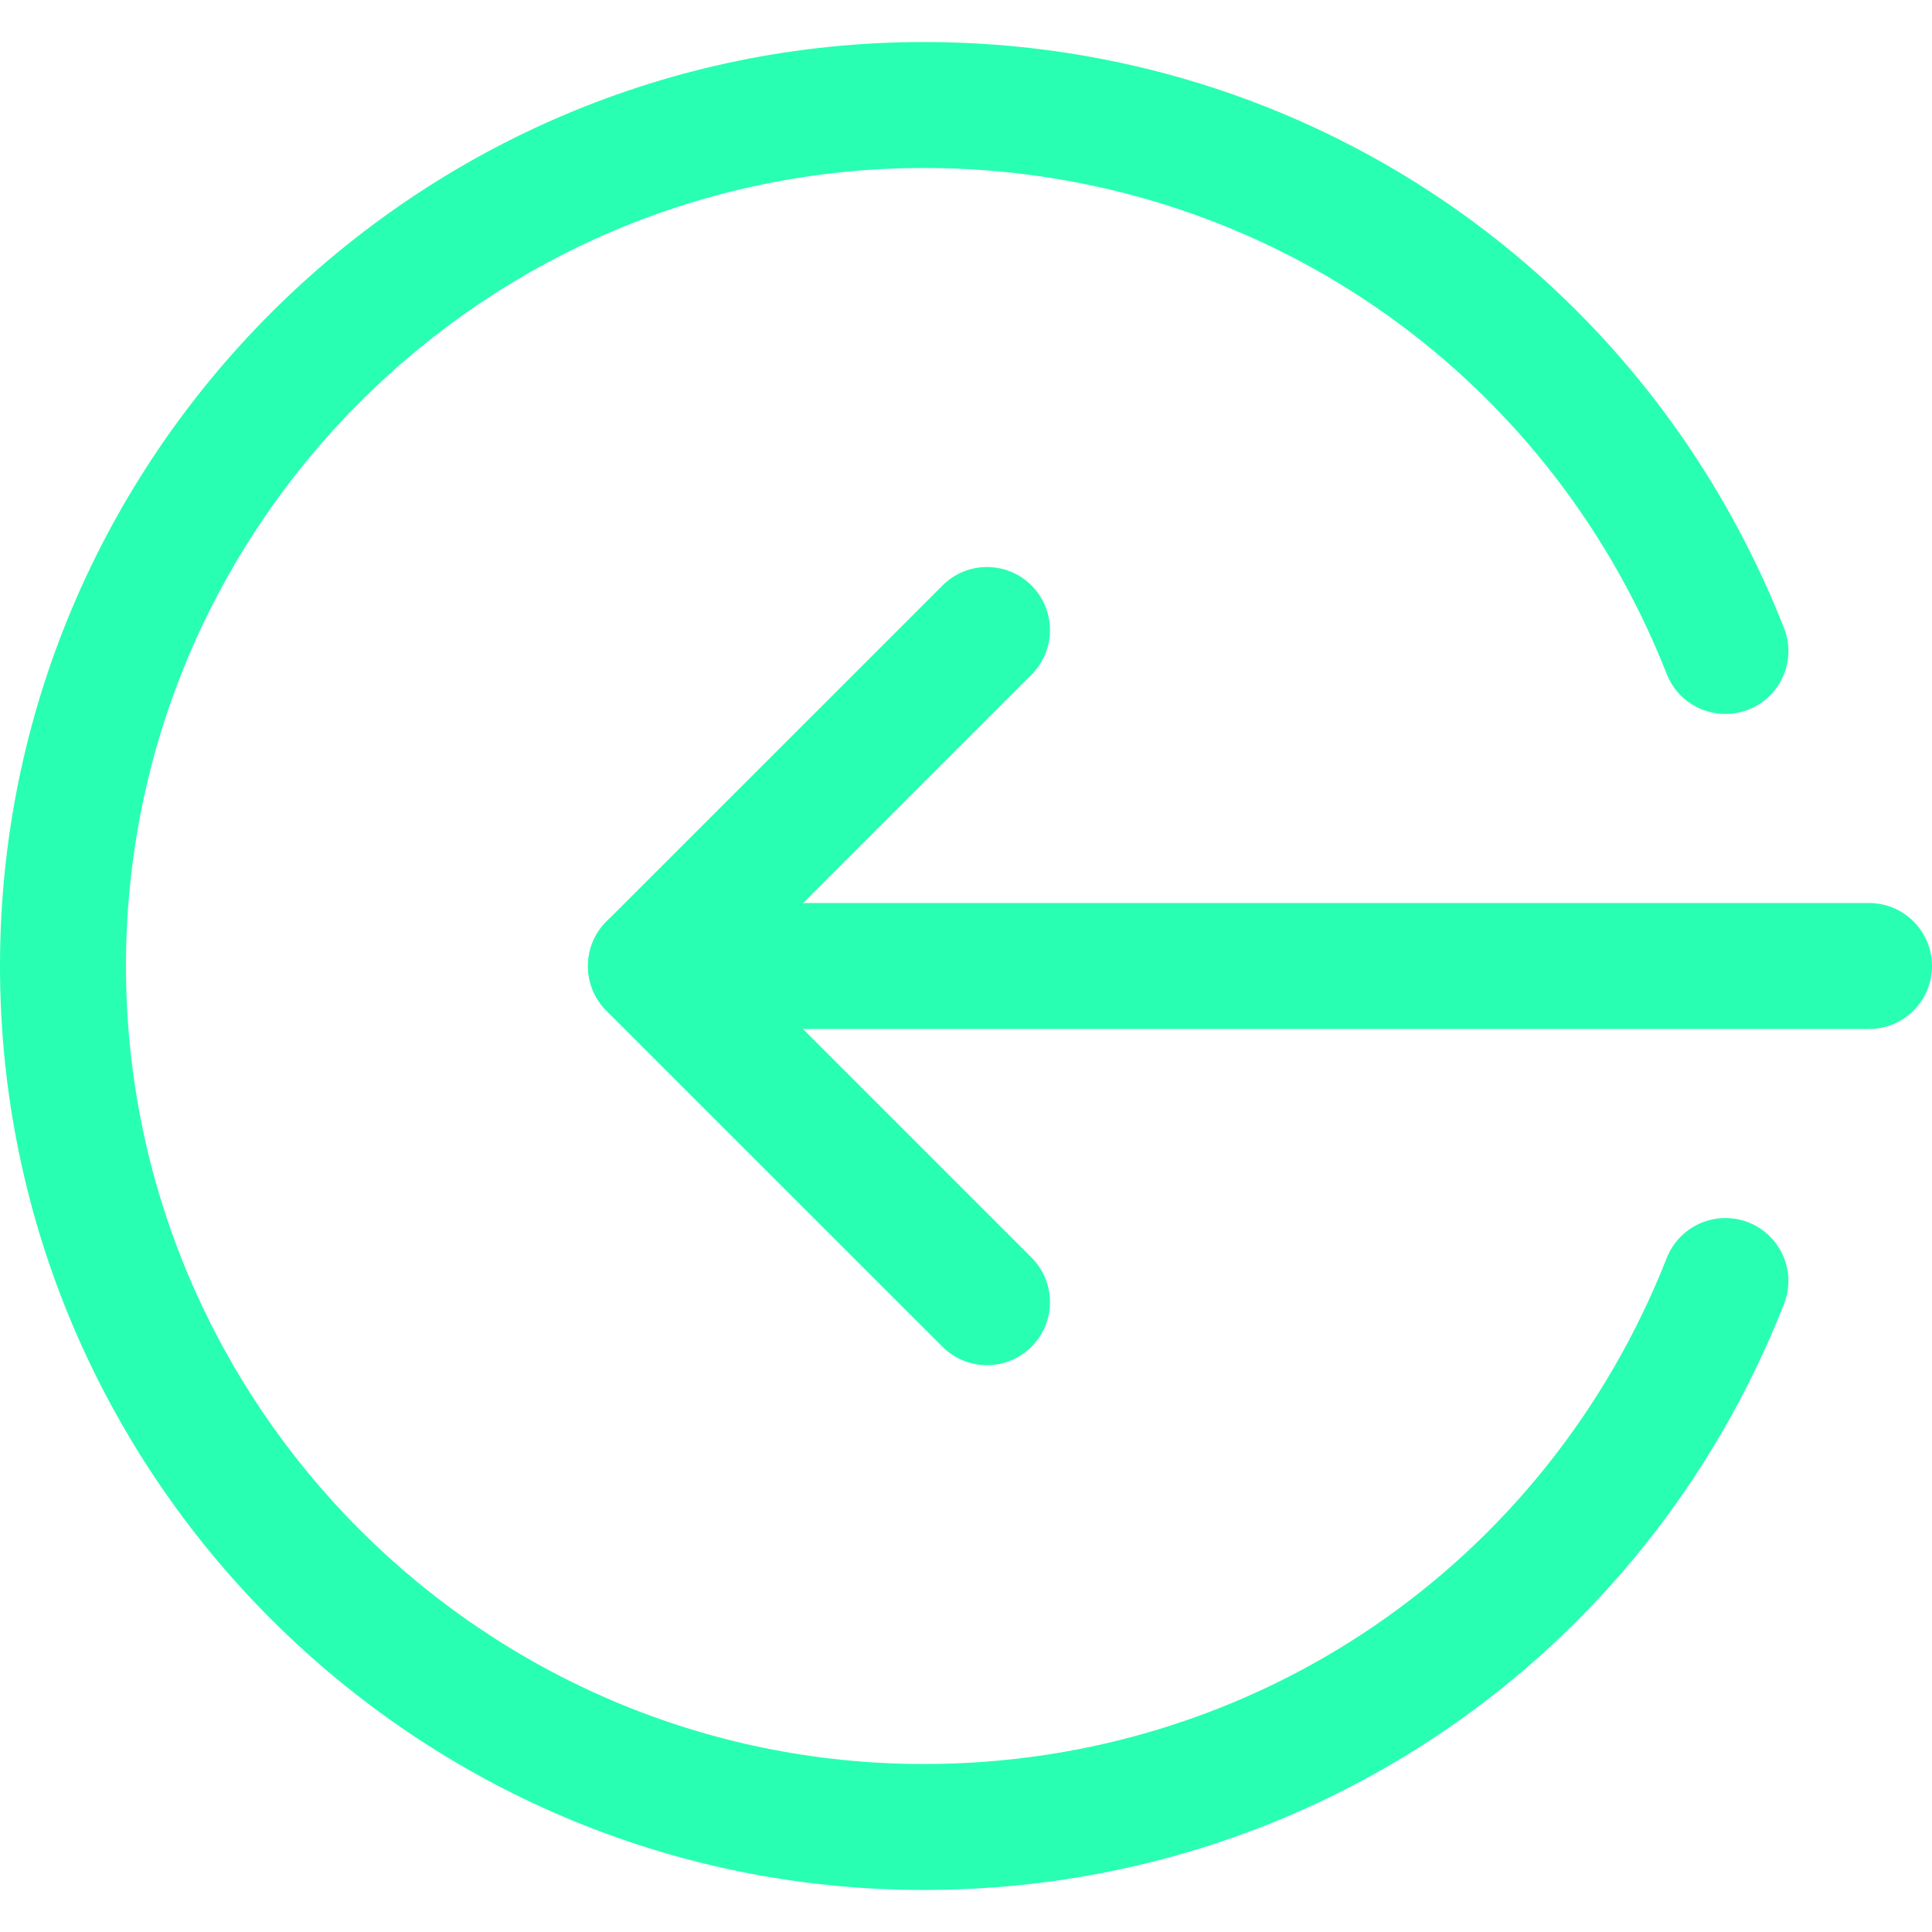 <svg width="20" height="20" viewBox="0 0 20 20" fill="none" xmlns="http://www.w3.org/2000/svg">
<g clip-path="url(#clip0)">
<path d="M6.739 9.348L19.348 9.348C19.708 9.348 20 9.64 20 10C20 10.36 19.708 10.652 19.348 10.652L6.739 10.652C6.379 10.652 6.087 10.36 6.087 10C6.087 9.64 6.379 9.348 6.739 9.348Z" fill="#28FFB2"/>
<path d="M10.217 5.87C10.384 5.87 10.551 5.933 10.678 6.061C10.933 6.316 10.933 6.729 10.678 6.984L7.661 10.001L10.678 13.018C10.933 13.273 10.933 13.686 10.678 13.941C10.423 14.196 10.01 14.196 9.756 13.941L6.277 10.463C6.023 10.208 6.023 9.795 6.277 9.54L9.756 6.062C9.884 5.933 10.05 5.87 10.217 5.87V5.87Z" fill="#28FFB2"/>
<path d="M9.565 0.435C13.523 0.435 17.017 2.816 18.468 6.501C18.6 6.835 18.435 7.214 18.1 7.346C17.766 7.476 17.386 7.314 17.254 6.977C16.001 3.796 12.983 1.739 9.565 1.739C5.011 1.739 1.304 5.445 1.304 10C1.304 14.555 5.011 18.261 9.565 18.261C12.983 18.261 16.001 16.204 17.254 13.023C17.387 12.686 17.766 12.524 18.1 12.654C18.435 12.786 18.6 13.165 18.468 13.499C17.017 17.184 13.523 19.565 9.565 19.565C4.291 19.565 1.04096e-05 15.274 9.94855e-06 10C9.48749e-06 4.726 4.291 0.435 9.565 0.435V0.435Z" fill="#28FFB2"/>
</g>
<defs>
<clipPath id="clip0">
<rect width="20" height="20" fill="white" transform="translate(20 20) rotate(180)"/>
</clipPath>
</defs>
</svg>
